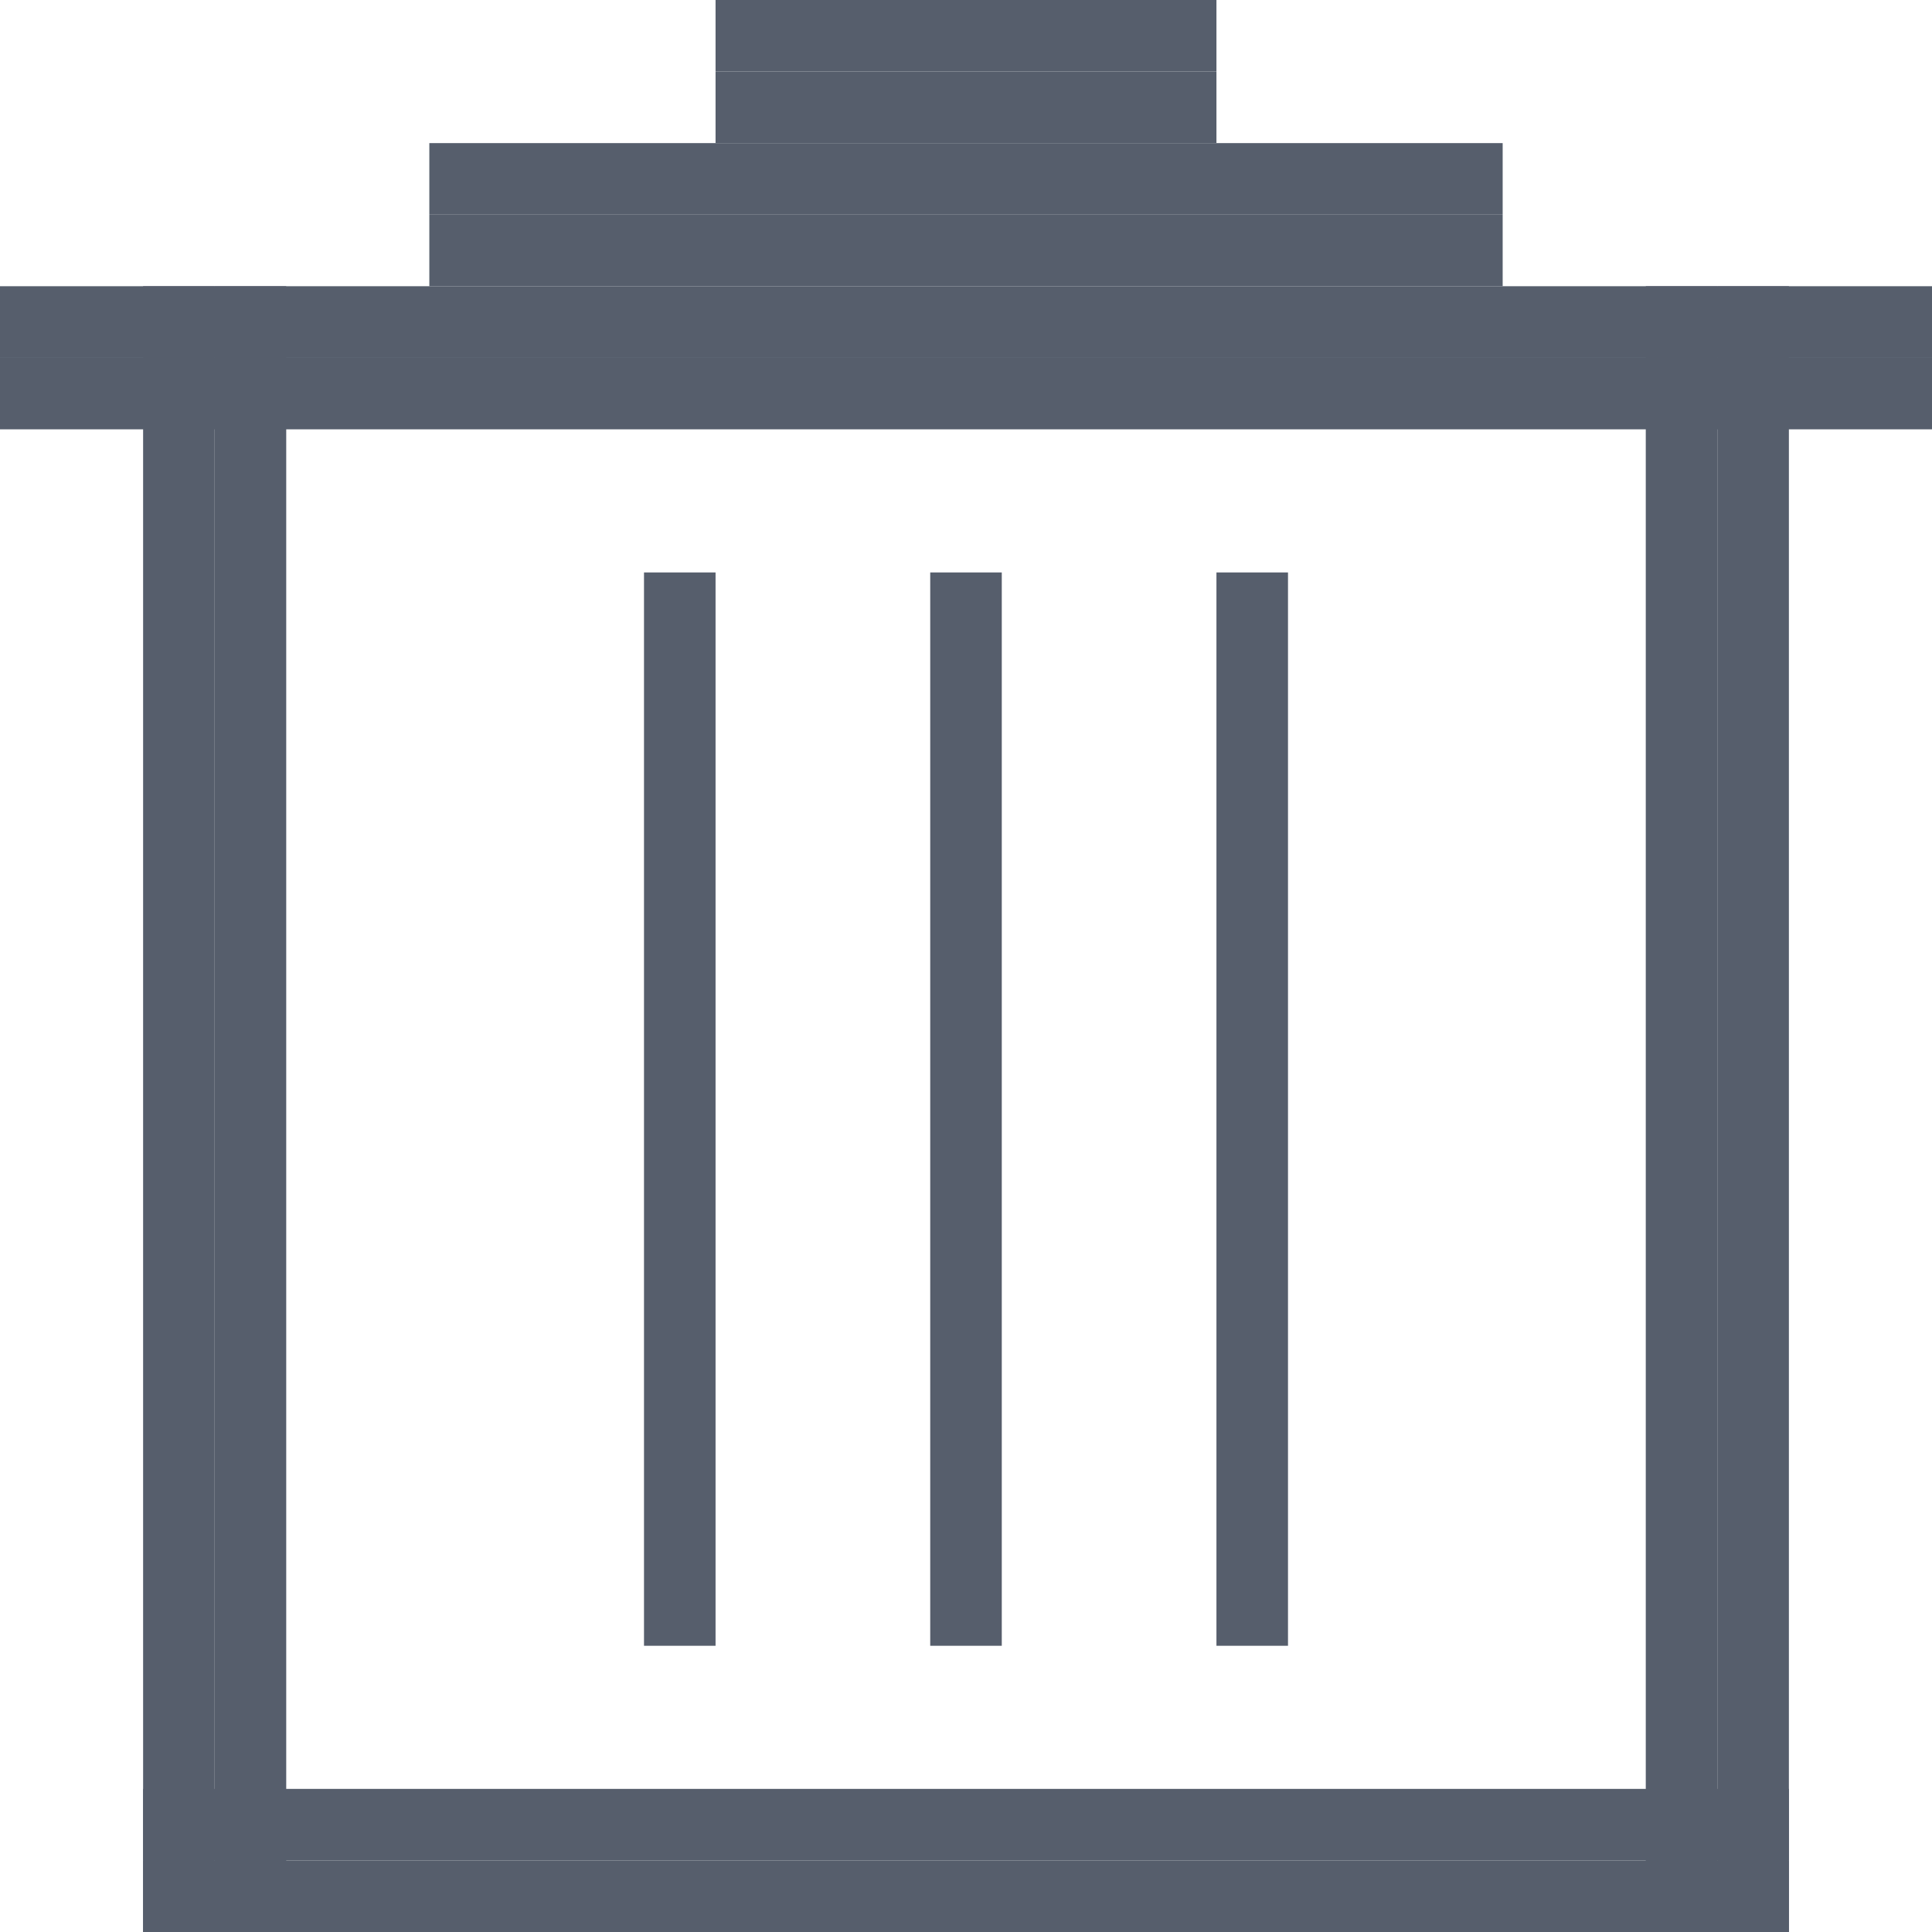 <svg width="27" height="27" viewBox="0 0 27 27" fill="none" xmlns="http://www.w3.org/2000/svg">
<line x1="2.5" y1="4" x2="2.5" y2="27" stroke="#565E6C"/>
<line x1="3.5" y1="4" x2="3.5" y2="27" stroke="#565E6C"/>
<line x1="25" y1="26.5" x2="2" y2="26.5" stroke="#565E6C"/>
<line x1="25" y1="25.5" x2="2" y2="25.5" stroke="#565E6C"/>
<line y1="4.5" x2="27" y2="4.5" stroke="#565E6C"/>
<line y1="5.5" x2="27" y2="5.5" stroke="#565E6C"/>
<line x1="6" y1="3.5" x2="21" y2="3.5" stroke="#565E6C"/>
<line x1="6" y1="2.5" x2="21" y2="2.5" stroke="#565E6C"/>
<line x1="10" y1="1.5" x2="17" y2="1.5" stroke="#565E6C"/>
<line x1="10" y1="0.5" x2="17" y2="0.5" stroke="#565E6C"/>
<line x1="24.5" y1="4" x2="24.5" y2="27" stroke="#565E6C"/>
<line x1="23.5" y1="4" x2="23.5" y2="27" stroke="#565E6C"/>
<line x1="13.5" y1="8" x2="13.5" y2="23" stroke="#565E6C"/>
<line x1="17.5" y1="8" x2="17.5" y2="23" stroke="#565E6C"/>
<line x1="9.5" y1="8" x2="9.5" y2="23" stroke="#565E6C"/>
</svg>
